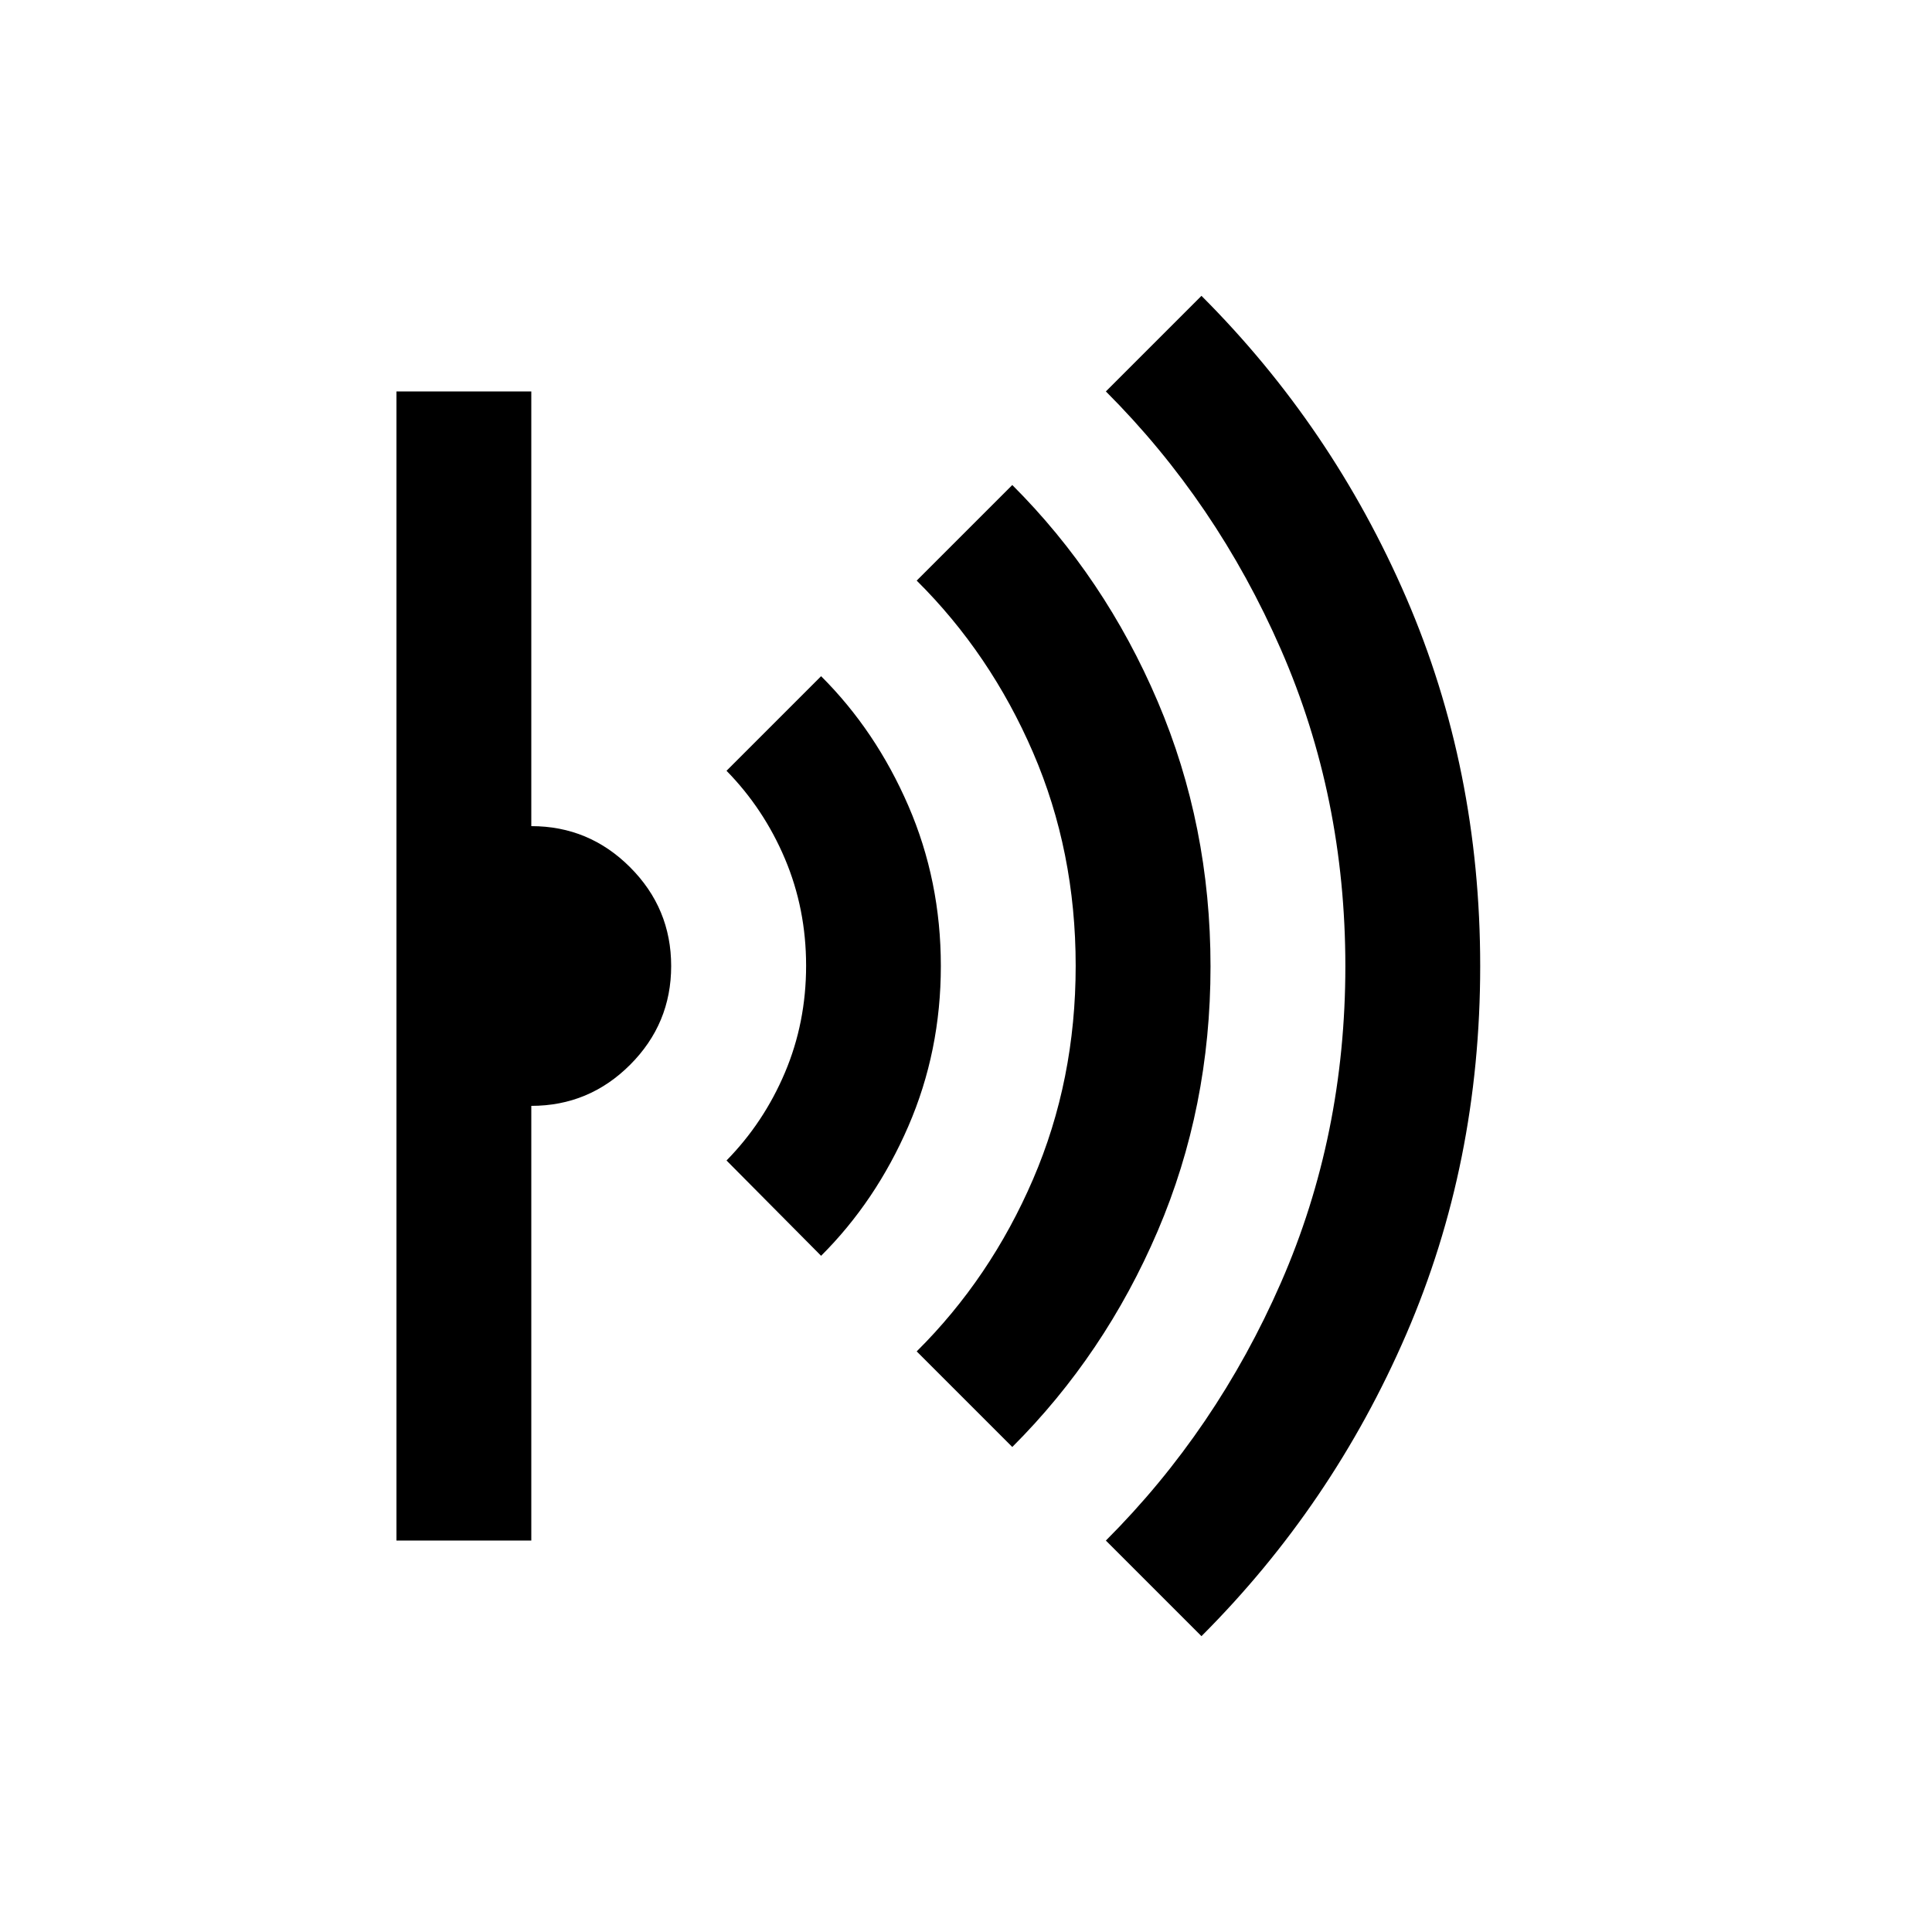 <svg xmlns="http://www.w3.org/2000/svg" height="20" viewBox="0 -960 960 960" width="20"><path d="m597-147-47.5-47.5q55-55 87-128.17 32-73.17 32-157.25t-32-157.33q-32-73.25-87-128.25L597-813q65 65 101.75 150.01 36.75 85.01 36.75 183T698.75-297Q662-212 597-147Zm-94-94-47.5-47.5q36.66-36.39 57.83-85.56 21.17-49.18 21.17-106.06t-21.17-105.94q-21.17-49.05-57.83-85.44L503-719q46 45.95 72.25 107.57 26.25 61.62 26.25 131.68t-26.25 131.43Q549-286.95 503-241Zm-95-95-47-47.36q18.51-18.84 29.03-43.68t10.52-53.11q0-28.27-10.52-53.13Q379.51-558.14 361-577l47-47q27.2 27.11 43.35 64.38Q467.5-522.35 467.5-480t-16.15 79.62Q435.2-363.11 408-336ZM197-194.5v-571h67v216q28.67 0 49.08 20.42 20.42 20.42 20.42 49.1t-20.42 49.08q-20.41 20.4-49.08 20.4v216h-67Z"/></svg>
